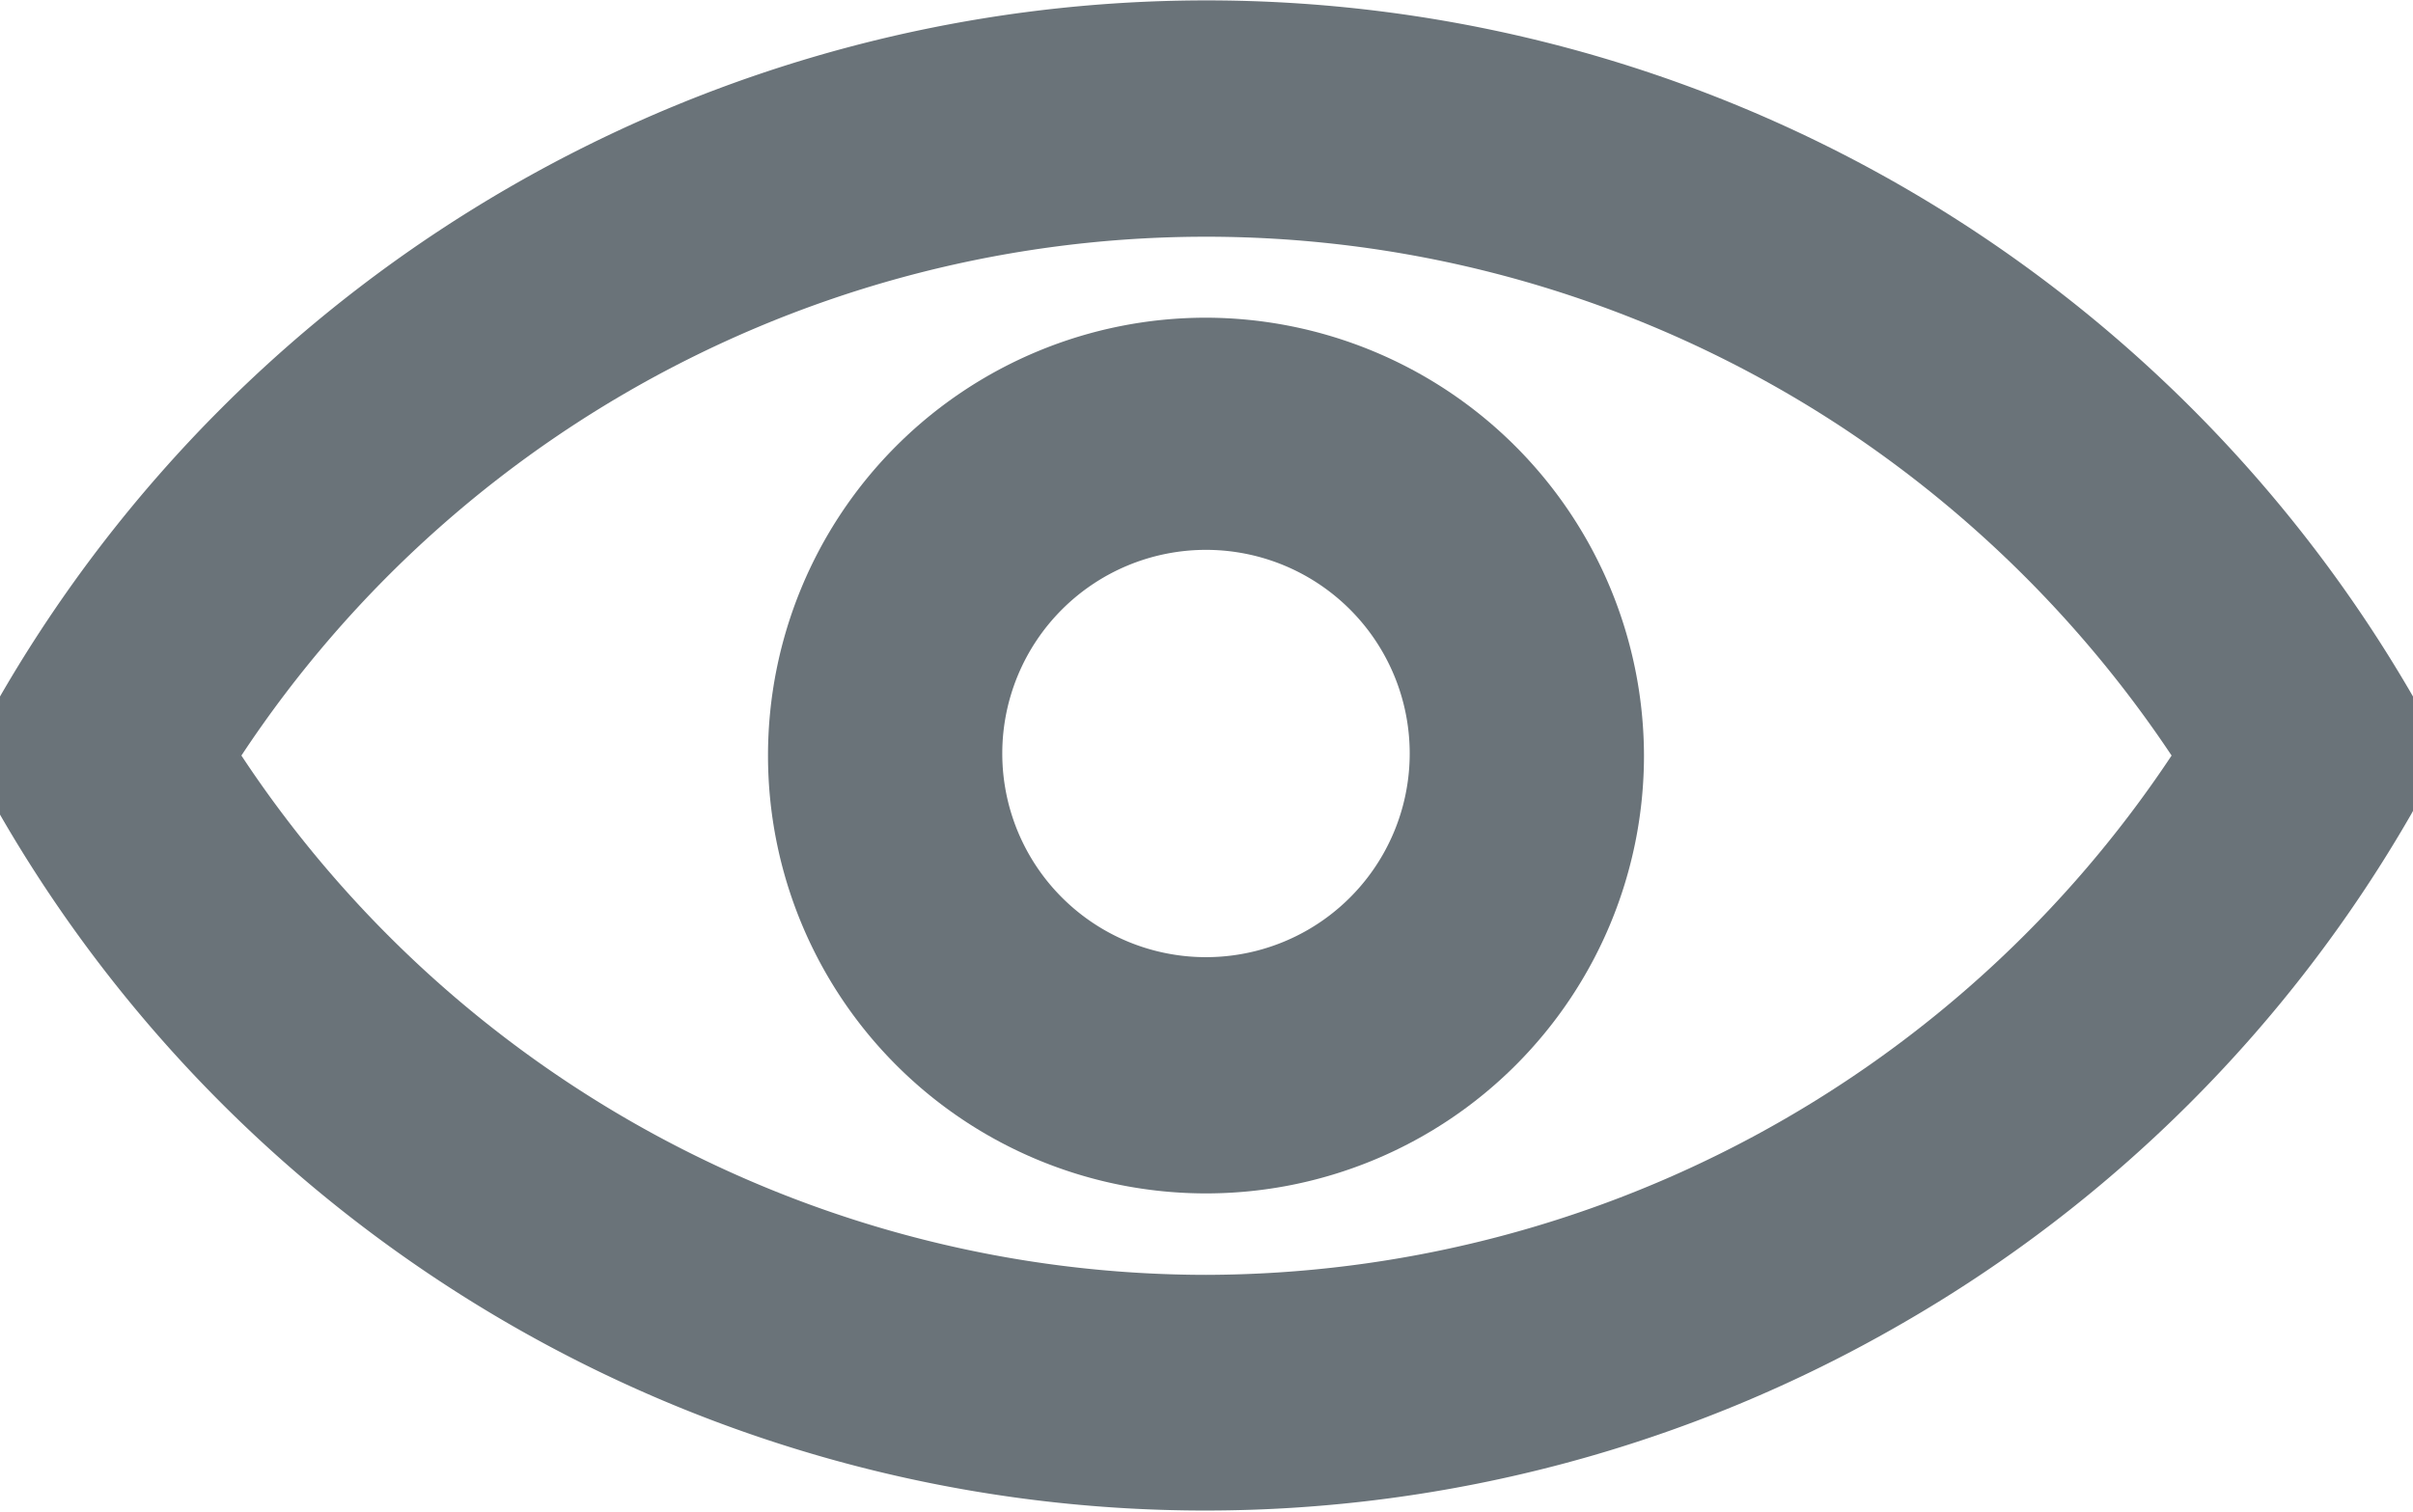 <svg id="Capa_1" data-name="Capa 1" xmlns="http://www.w3.org/2000/svg" viewBox="0 0 23.69 14.85"><defs><style>.cls-1{fill:#6a7379;}</style></defs><g id="Grupo_52" data-name="Grupo 52"><path id="Trazado_106" data-name="Trazado 106" class="cls-1" d="M23.69,6.84A13.68,13.68,0,0,0,0,6.84,1.15,1.15,0,0,0,0,8a13.66,13.66,0,0,0,18.67,5,13.58,13.58,0,0,0,5-5A1.2,1.2,0,0,0,23.69,6.84ZM11.84,12.52a11.36,11.36,0,0,1-9.47-5.1A11.35,11.35,0,0,1,18.09,4.2a11.52,11.52,0,0,1,3.23,3.22A11.41,11.41,0,0,1,11.84,12.52Z"/><path id="Trazado_107" data-name="Trazado 107" class="cls-1" d="M11.84,3.12a4.3,4.3,0,1,0,4.3,4.3,4.31,4.31,0,0,0-4.3-4.3Zm0,6.28a2,2,0,1,1,2-2h0A2,2,0,0,1,11.84,9.4Z"/></g></svg>